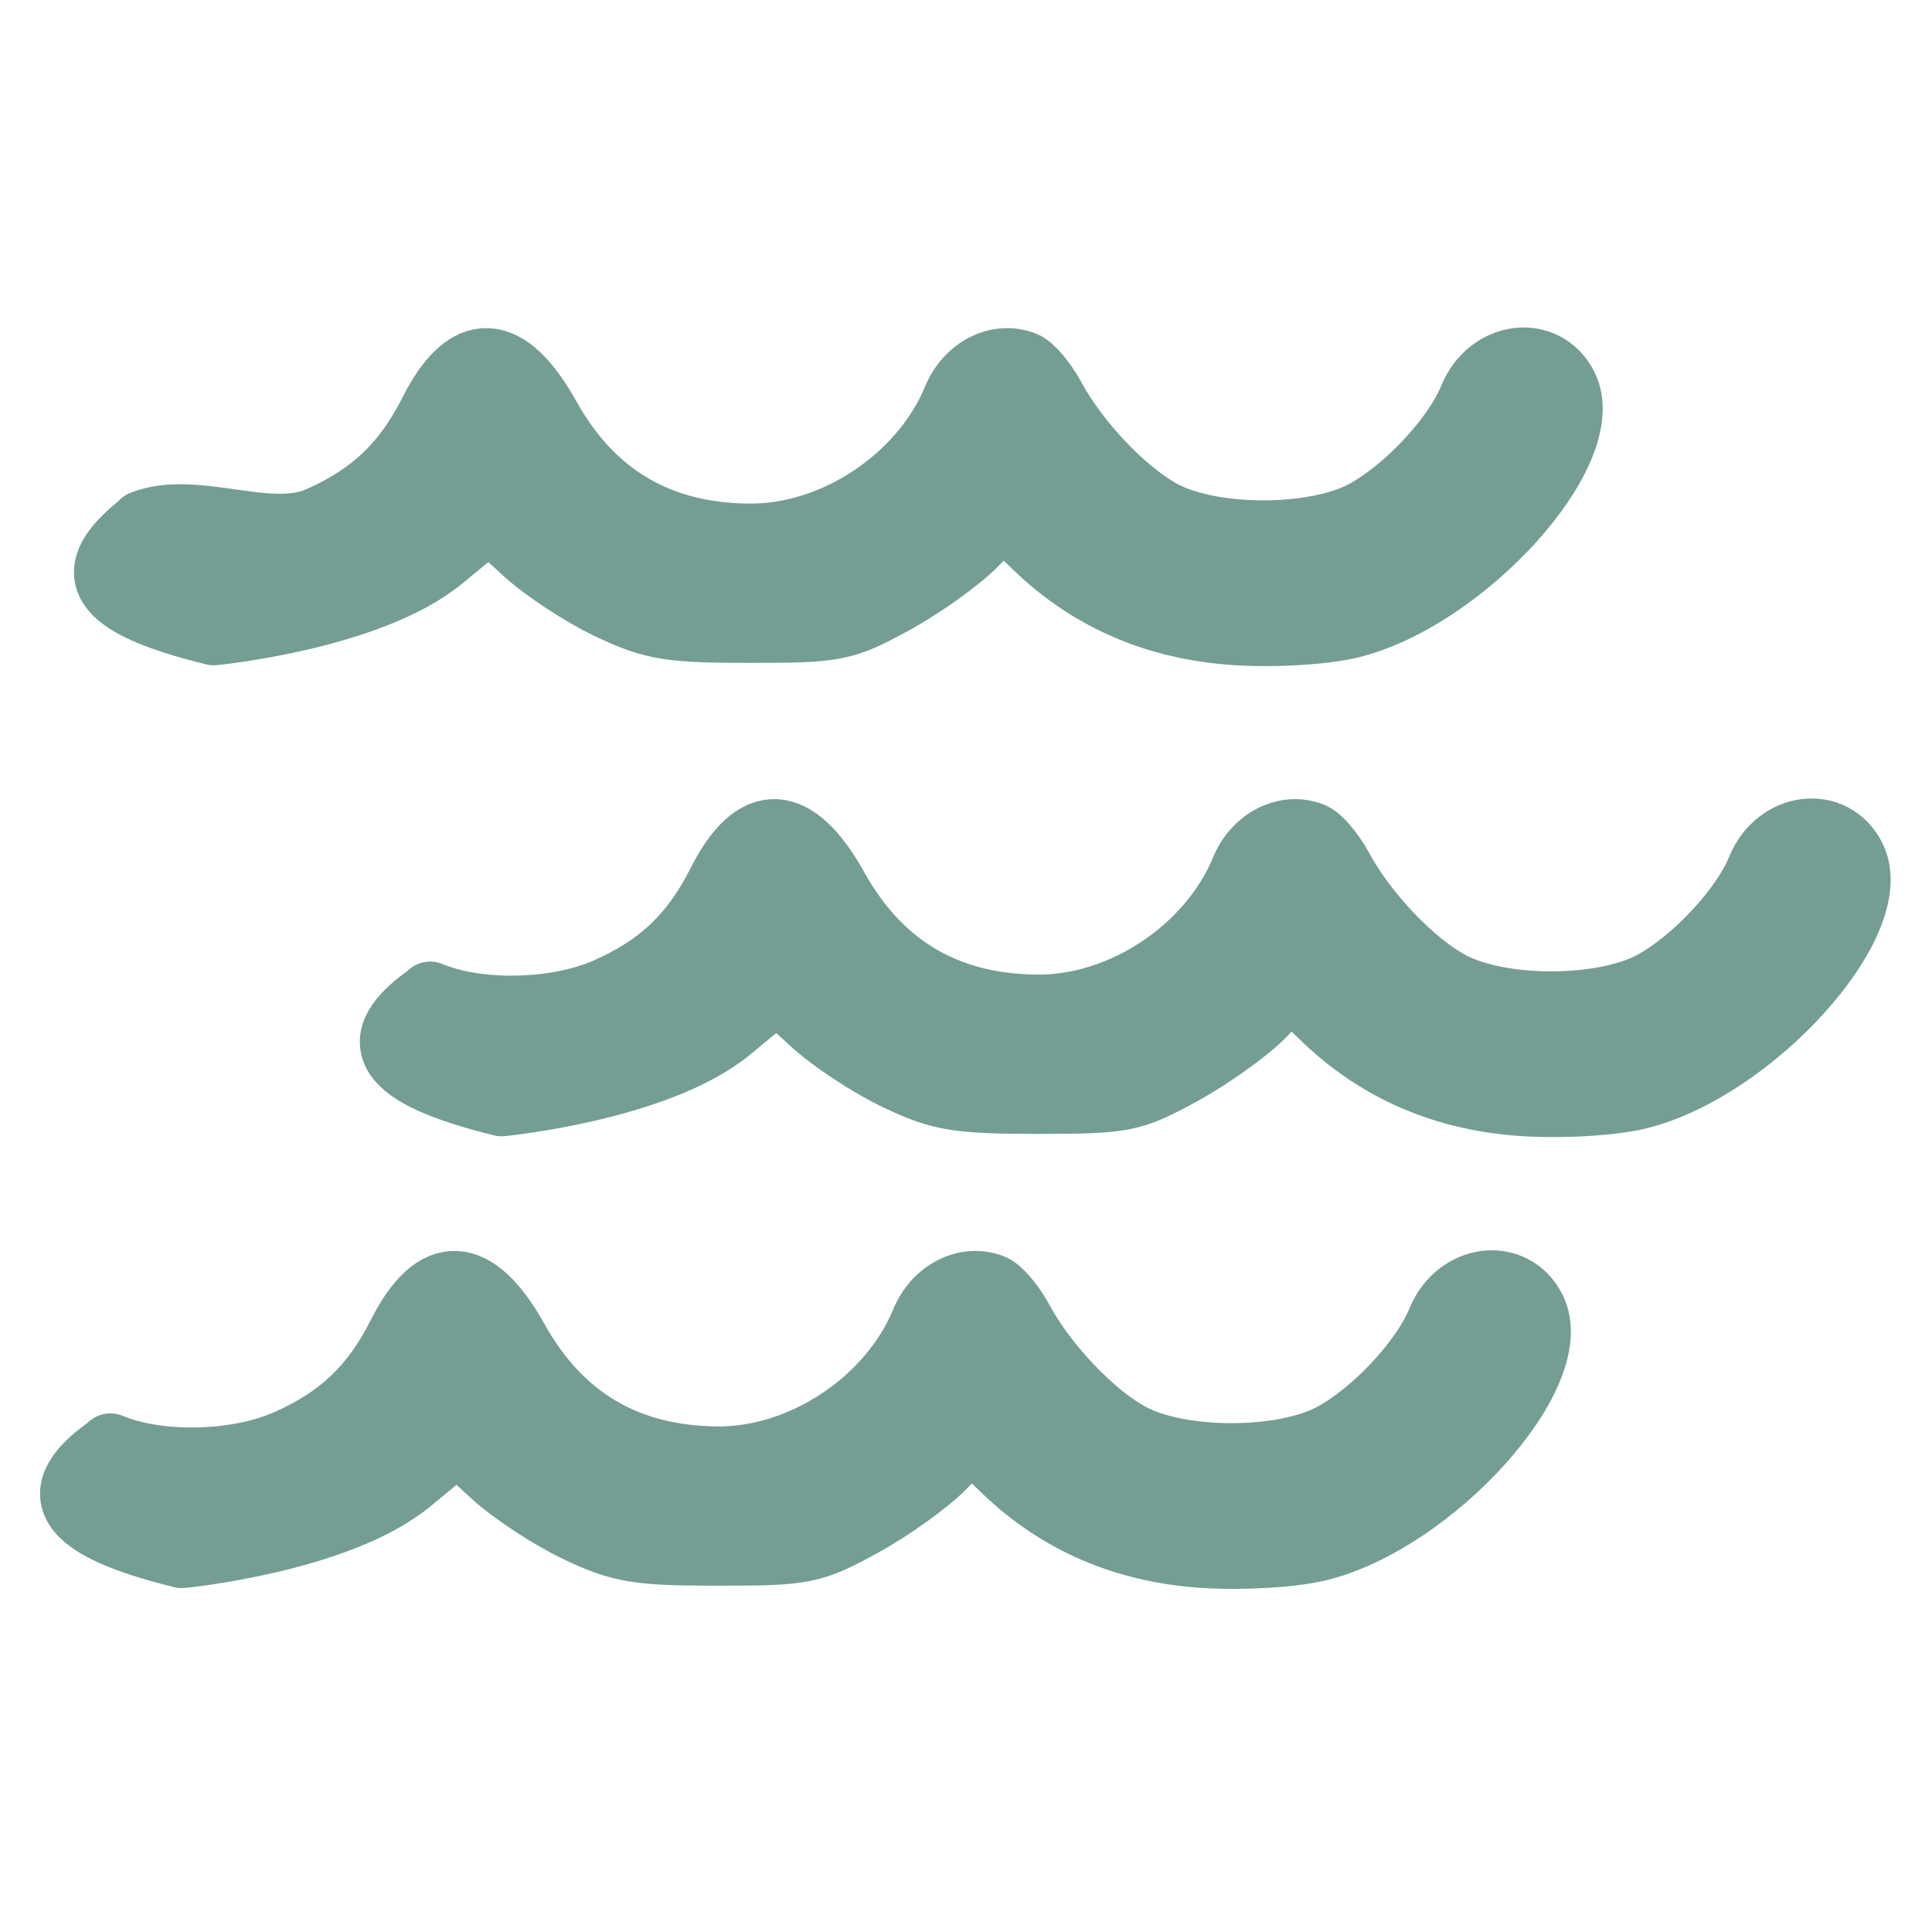 <?xml version="1.0" encoding="UTF-8" standalone="no"?>
<!-- Created with Inkscape (http://www.inkscape.org/) -->

<svg
   width="100"
   height="100"
   viewBox="0 0 26.458 26.458"
   version="1.1"
   id="svg67584"
   inkscape:version="1.1 (c68e22c387, 2021-05-23)"
   sodipodi:docname="etang_icon.svg"
   xmlns:inkscape="http://www.inkscape.org/namespaces/inkscape"
   xmlns:sodipodi="http://sodipodi.sourceforge.net/DTD/sodipodi-0.dtd"
   xmlns="http://www.w3.org/2000/svg"
   xmlns:svg="http://www.w3.org/2000/svg">
  <sodipodi:namedview
     id="namedview67586"
     pagecolor="#ffffff"
     bordercolor="#666666"
     borderopacity="1.0"
     inkscape:pageshadow="2"
     inkscape:pageopacity="0.0"
     inkscape:pagecheckerboard="0"
     inkscape:document-units="mm"
     showgrid="false"
     units="px"
     inkscape:zoom="8.446077"
     inkscape:cx="44.636107"
     inkscape:cy="50.852011"
     inkscape:window-width="2400"
     inkscape:window-height="1271"
     inkscape:window-x="2391"
     inkscape:window-y="-9"
     inkscape:window-maximized="1"
     inkscape:current-layer="layer1" />
  <defs
     id="defs67581" />
  <g
     inkscape:label="Calque 1"
     inkscape:groupmode="layer"
     id="layer1">
    <g
       id="g4005"
       transform="matrix(4.639,0,0,4.691,-178.166,-250.088)"
       style="fill:#749e93;fill-opacity:1;stroke:#749e93;stroke-width:0.193;stroke-linejoin:round;stroke-miterlimit:4;stroke-dasharray:none;stroke-opacity:1">
      <path
         d="m 38.826,54.841 c 0.156,-0.061 0.373,0.054 0.523,-0.012 0.157,-0.069 0.254,-0.161 0.332,-0.314 0.104,-0.203 0.222,-0.198 0.343,0.017 0.13,0.23 0.327,0.345 0.594,0.347 0.252,0.002 0.511,-0.169 0.608,-0.401 0.036,-0.087 0.126,-0.132 0.203,-0.102 0.022,0.008 0.059,0.052 0.084,0.097 0.071,0.131 0.212,0.278 0.325,0.338 0.148,0.078 0.447,0.078 0.595,0 0.124,-0.066 0.269,-0.219 0.317,-0.336 0.054,-0.13 0.218,-0.15 0.277,-0.033 0.093,0.186 -0.299,0.615 -0.635,0.696 -0.075,0.018 -0.219,0.027 -0.333,0.02 -0.234,-0.014 -0.432,-0.097 -0.593,-0.25 l -0.1,-0.095 -0.081,0.084 c -0.045,0.046 -0.152,0.122 -0.238,0.169 -0.15,0.081 -0.17,0.085 -0.427,0.085 -0.238,0 -0.287,-0.008 -0.415,-0.068 -0.079,-0.037 -0.192,-0.11 -0.249,-0.162 l -0.105,-0.095 -0.141,0.115 c -0.213,0.173 -0.673,0.217 -0.673,0.217 -0.349,-0.085 -0.393,-0.175 -0.21,-0.316 z"
         style="fill:#749e93;fill-opacity:1;stroke:#749e93;stroke-width:0.193;stroke-linejoin:round;stroke-miterlimit:4;stroke-dasharray:none;stroke-opacity:1"
         id="path3796"
         sodipodi:nodetypes="cccccccccscsccccccscccsccc" />
      <path
         d="m 39.676,56.216 c 0.143,0.059 0.373,0.054 0.523,-0.012 0.157,-0.069 0.254,-0.161 0.332,-0.314 0.104,-0.203 0.222,-0.198 0.343,0.017 0.13,0.23 0.327,0.345 0.594,0.347 0.252,0.002 0.511,-0.169 0.608,-0.401 0.036,-0.087 0.126,-0.132 0.203,-0.102 0.022,0.008 0.059,0.052 0.084,0.097 0.071,0.131 0.212,0.278 0.325,0.338 0.148,0.078 0.447,0.078 0.595,0 0.124,-0.066 0.269,-0.219 0.317,-0.336 0.054,-0.13 0.218,-0.15 0.277,-0.033 0.093,0.186 -0.299,0.615 -0.635,0.696 -0.075,0.018 -0.219,0.027 -0.333,0.02 -0.234,-0.014 -0.432,-0.097 -0.593,-0.25 l -0.1,-0.095 -0.081,0.084 c -0.045,0.046 -0.152,0.122 -0.238,0.169 -0.15,0.081 -0.17,0.085 -0.427,0.085 -0.238,0 -0.287,-0.008 -0.415,-0.068 -0.079,-0.037 -0.192,-0.11 -0.249,-0.162 l -0.105,-0.095 -0.141,0.115 c -0.213,0.173 -0.673,0.217 -0.673,0.217 -0.349,-0.085 -0.407,-0.182 -0.21,-0.316 z"
         style="fill:#749e93;fill-opacity:1;stroke:#749e93;stroke-width:0.193;stroke-linejoin:round;stroke-miterlimit:4;stroke-dasharray:none;stroke-opacity:1"
         id="path3796-4" />
      <path
         d="m 38.732,57.535 c 0.143,0.059 0.373,0.054 0.523,-0.012 0.157,-0.069 0.254,-0.161 0.332,-0.314 0.104,-0.203 0.222,-0.198 0.343,0.017 0.13,0.23 0.327,0.345 0.594,0.347 0.252,0.002 0.511,-0.169 0.608,-0.401 0.036,-0.087 0.126,-0.132 0.203,-0.102 0.022,0.008 0.059,0.052 0.084,0.097 0.071,0.131 0.212,0.278 0.325,0.338 0.148,0.078 0.447,0.078 0.595,0 0.124,-0.066 0.269,-0.219 0.317,-0.336 0.054,-0.13 0.218,-0.15 0.277,-0.033 0.093,0.186 -0.299,0.615 -0.635,0.696 -0.075,0.018 -0.219,0.027 -0.333,0.02 -0.234,-0.014 -0.432,-0.097 -0.593,-0.25 l -0.1,-0.095 -0.081,0.084 c -0.045,0.046 -0.152,0.122 -0.238,0.169 -0.15,0.081 -0.17,0.085 -0.427,0.085 -0.238,0 -0.287,-0.008 -0.415,-0.068 -0.079,-0.037 -0.192,-0.11 -0.249,-0.162 l -0.105,-0.095 -0.141,0.115 c -0.213,0.173 -0.673,0.217 -0.673,0.217 -0.349,-0.085 -0.407,-0.182 -0.21,-0.316 z"
         style="fill:#749e93;fill-opacity:1;stroke:#749e93;stroke-width:0.193;stroke-linejoin:round;stroke-miterlimit:4;stroke-dasharray:none;stroke-opacity:1"
         id="path3796-8" />
    </g>
  </g>
</svg>
